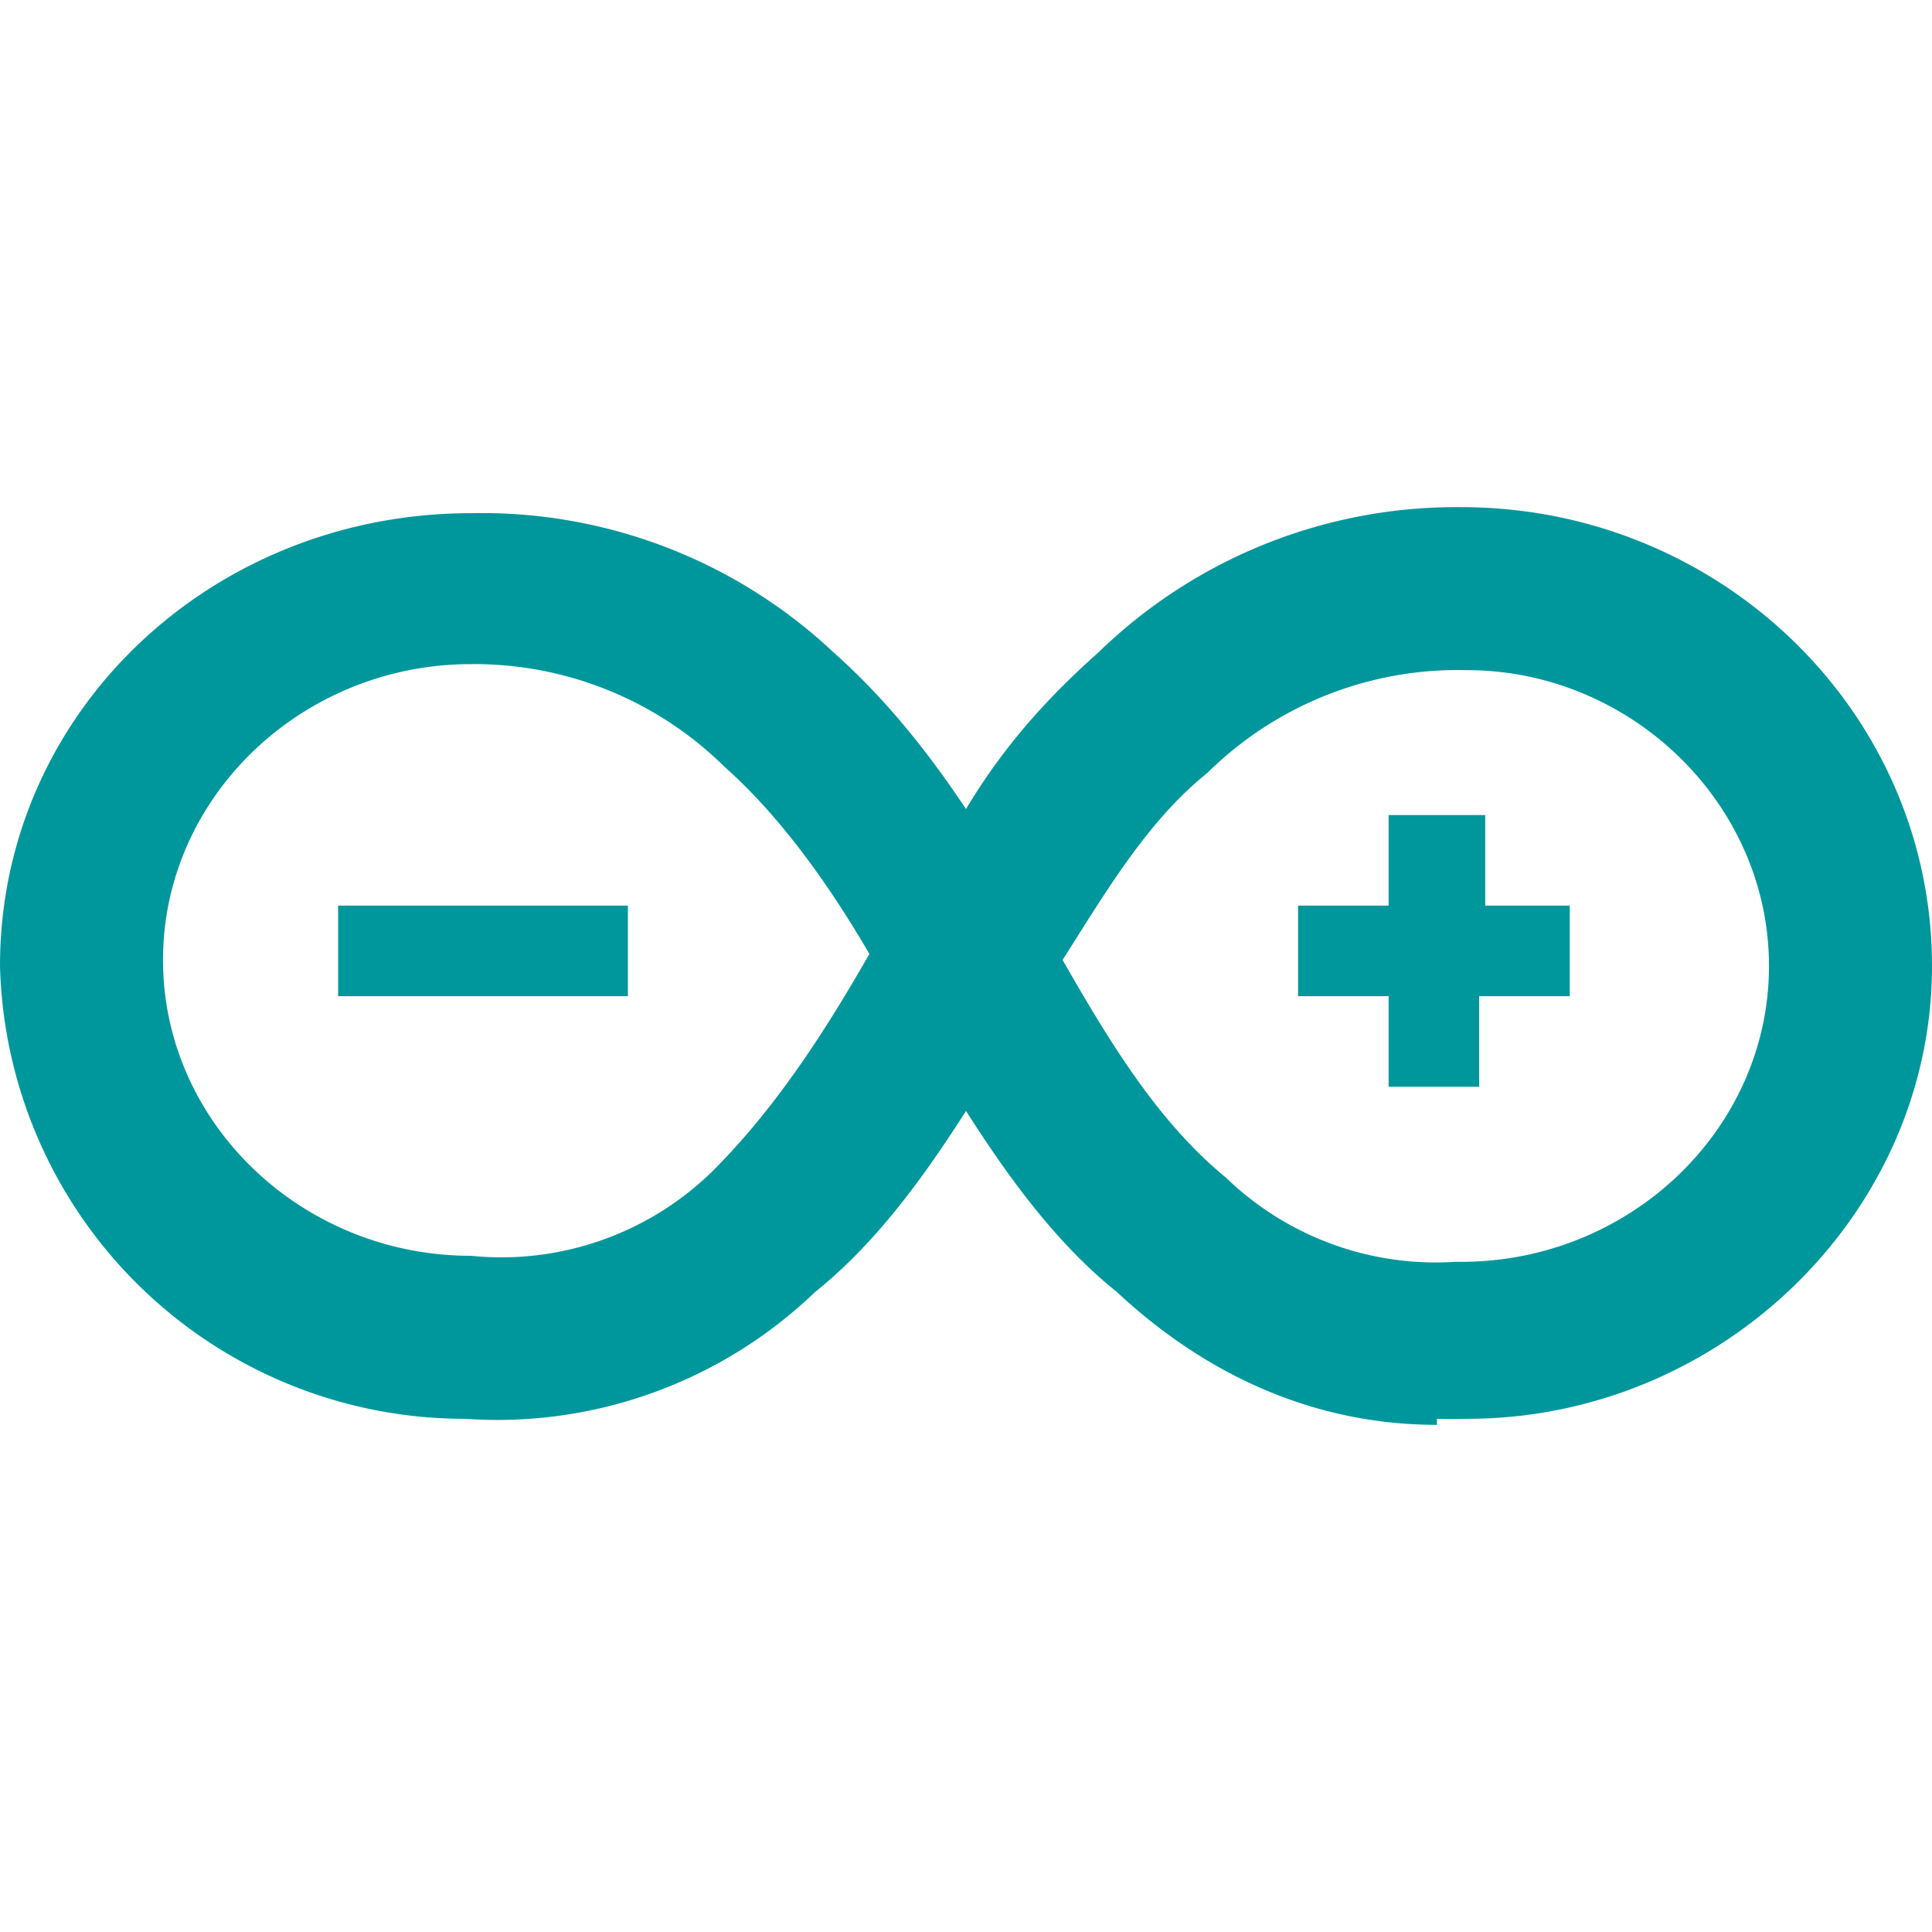 <svg xmlns="http://www.w3.org/2000/svg" fill="#00979c" preserveAspectRatio="xMidYMid" viewBox="0 0 32 32"><path d="M23.8 23.6c-2 0-3.8-.8-5.3-2.2-1-.8-1.8-1.9-2.5-3-.7 1.1-1.5 2.2-2.5 3a7.6 7.6 0 0 1-5.8 2.1A7.7 7.7 0 0 1 0 16c0-4.2 3.5-7.5 7.8-7.5a8.5 8.5 0 0 1 6 2.3c.9.8 1.6 1.7 2.2 2.6.6-1 1.3-1.8 2.2-2.6a8.5 8.5 0 0 1 6-2.4c4.3 0 7.8 3.4 7.8 7.6 0 4.1-3.5 7.5-7.7 7.5a9.4 9.4 0 0 1-.5 0zm-6.2-7.7c.8 1.4 1.6 2.7 2.7 3.6a5 5 0 0 0 3.8 1.4h.1c2.8 0 5.1-2.2 5.1-4.9s-2.3-4.9-5-4.9a5.9 5.9 0 0 0-4.3 1.7c-1 .8-1.7 2-2.4 3.1zM7.8 11c-2.8 0-5.1 2.2-5.1 4.9s2.3 4.9 5.1 4.9a5 5 0 0 0 4-1.4c1-1 1.8-2.2 2.6-3.6-.7-1.2-1.5-2.3-2.4-3.1A5.9 5.9 0 0 0 7.8 11zm16.8 4v-1.5H23V15h-1.5v1.5h1.5V18h1.5v-1.5H26V15h-1.4m-19 0h4.8v1.5H5.6z"/></svg>